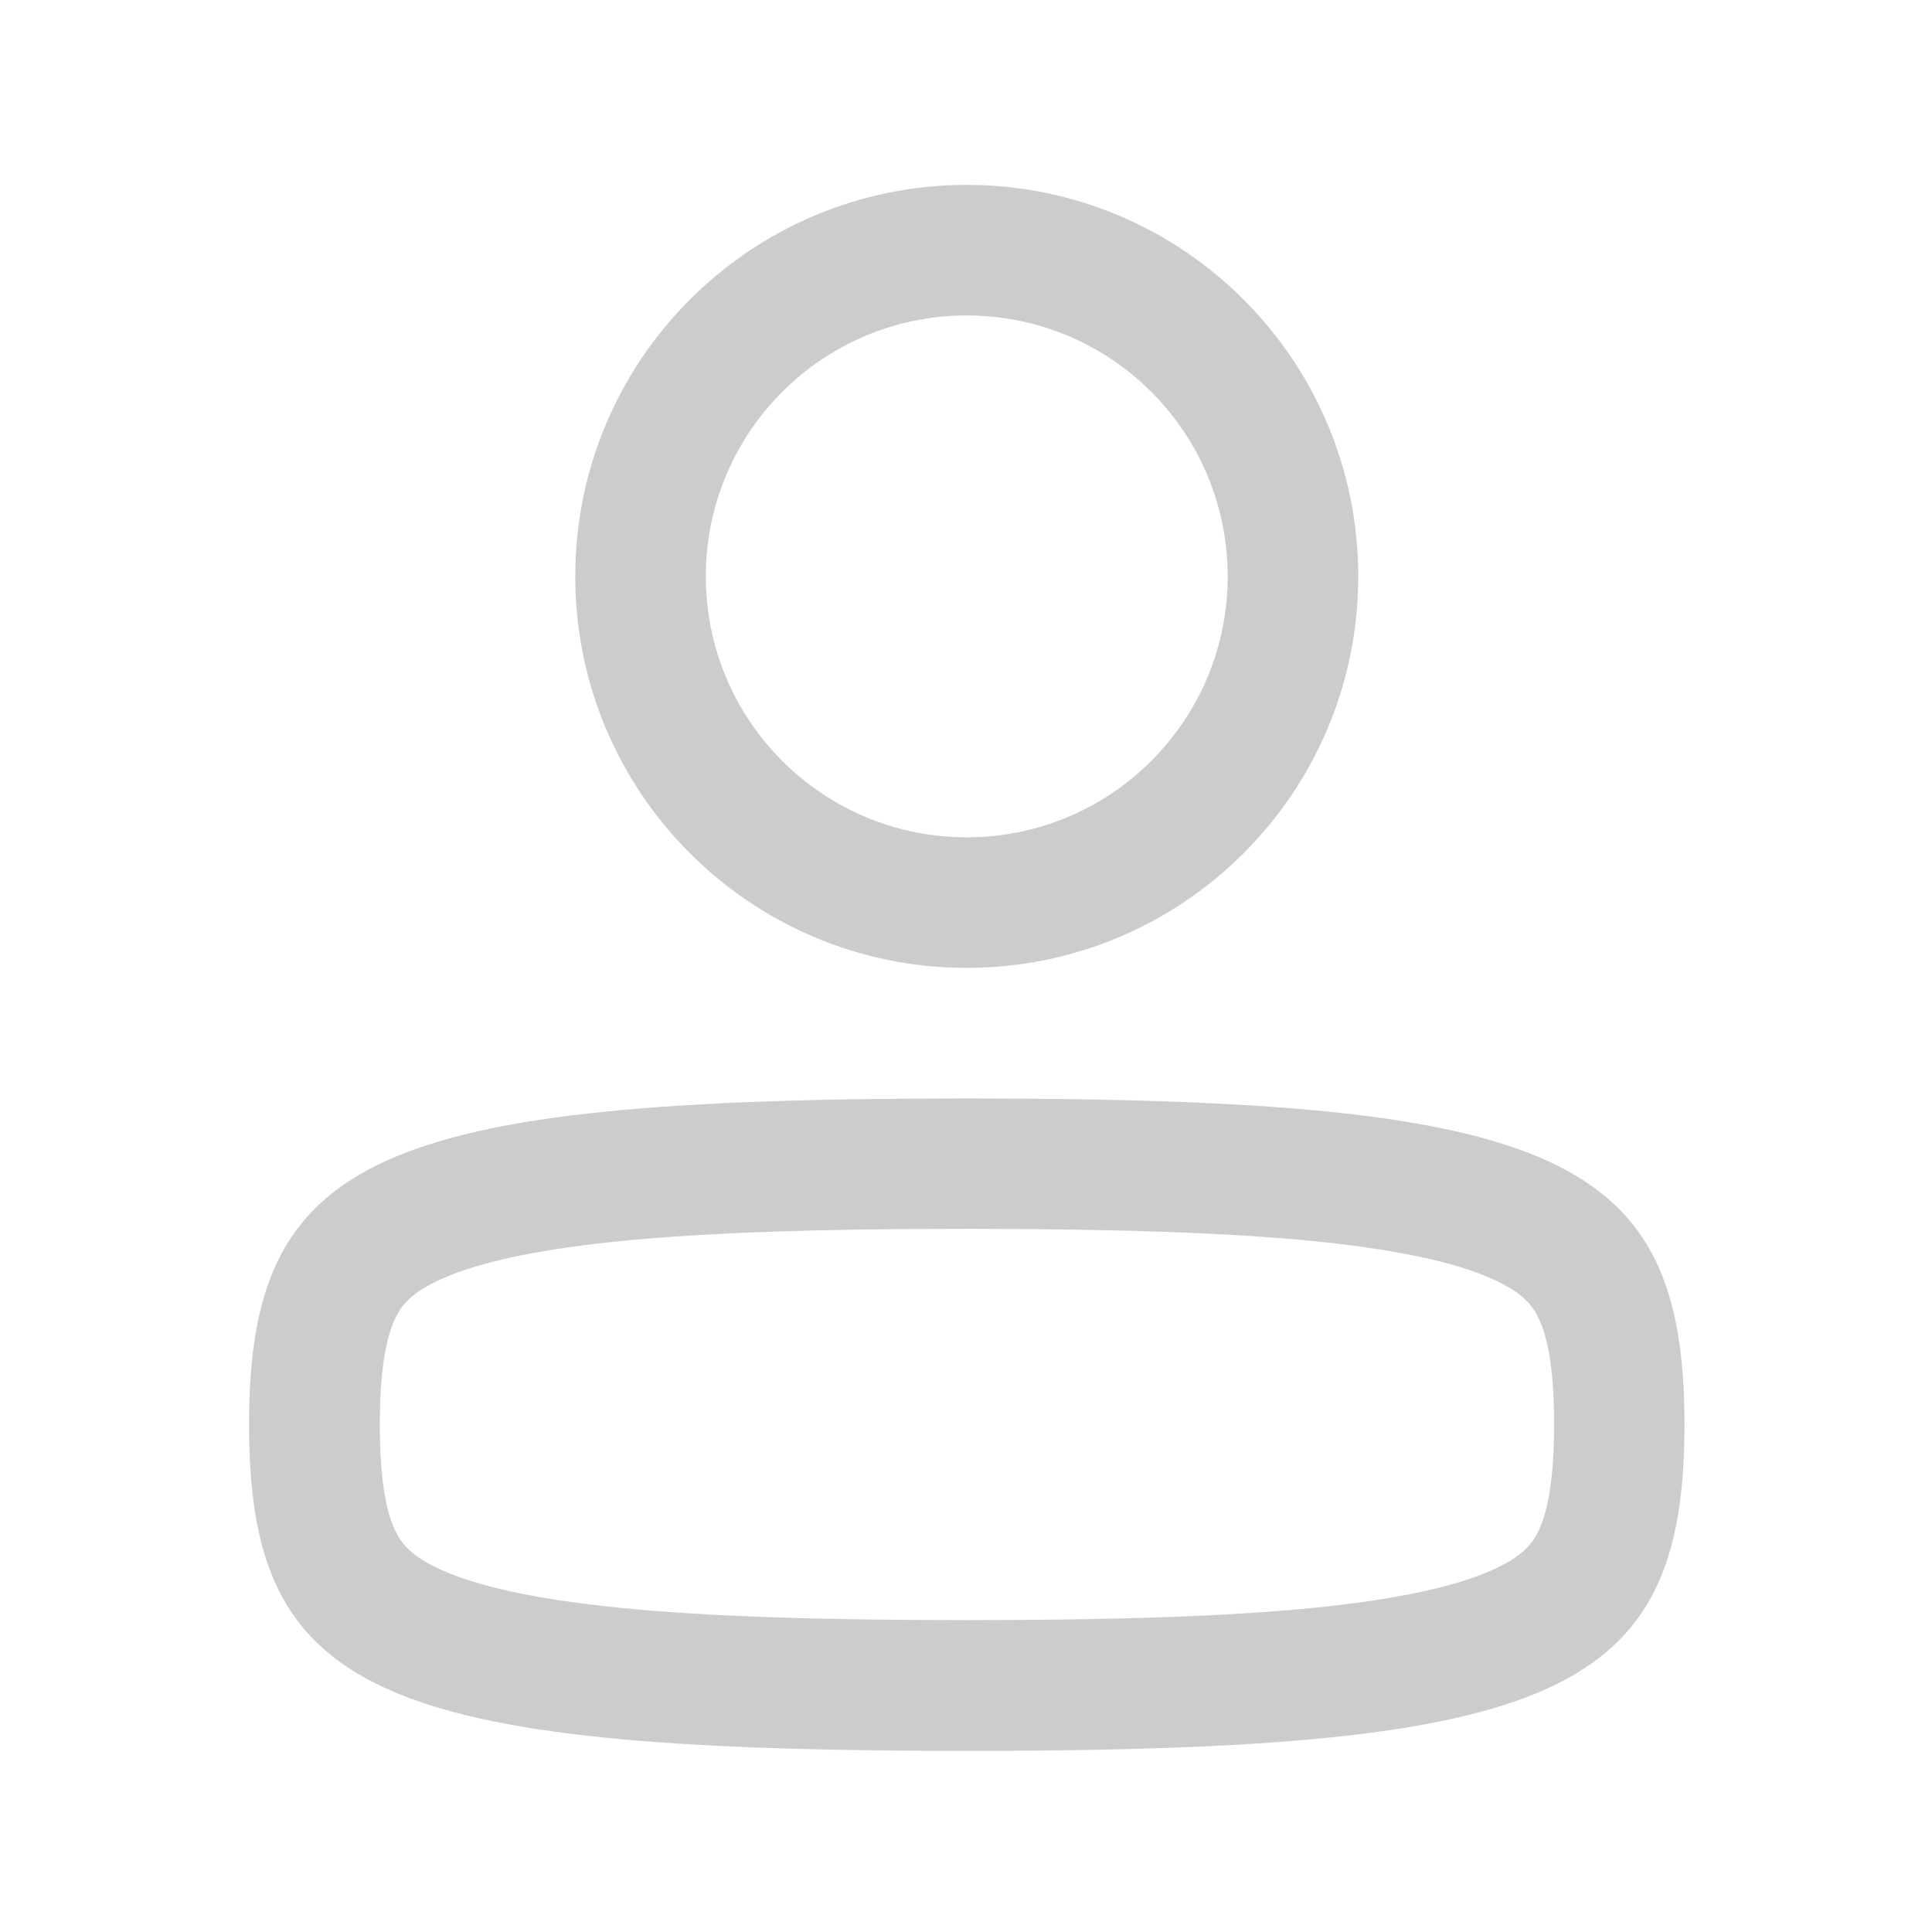 <?xml version="1.0" encoding="utf-8"?>
<!-- Generator: Adobe Illustrator 25.0.1, SVG Export Plug-In . SVG Version: 6.00 Build 0)  -->
<svg version="1.1" id="Layer_1" xmlns="http://www.w3.org/2000/svg" xmlns:xlink="http://www.w3.org/1999/xlink" x="0px" y="0px"
	 viewBox="0 0 1024 1024" style="enable-background:new 0 0 1024 1024;" xml:space="preserve">
<style type="text/css">
	.st0{fill:#CCCCCC;}
</style>
<path class="st0" d="M512.4,582.2c313.3,0,380.4,30.5,380.4,172.9S825.7,928,512.4,928S132,897.5,132,755.1S199.1,582.2,512.4,582.2
	z M515.1,651.3h-2.6c-77.6,0-137.8,1.9-184.6,6.6c-47.5,4.8-76.6,12.1-94.4,20.2c-15.6,7.1-20.7,13.8-23.8,20.2
	c-4.4,9-8.4,25.3-8.4,56.7s3.9,47.7,8.4,56.7c3.1,6.4,8.2,13.1,23.8,20.2c17.8,8.1,46.9,15.4,94.4,20.2c46.8,4.7,107,6.6,184.6,6.6
	s137.8-1.9,184.6-6.6c47.5-4.8,76.6-12.1,94.4-20.2c15.6-7.1,20.7-13.8,23.8-20.2c4.4-9,8.4-25.3,8.4-56.7s-3.9-47.7-8.4-56.7
	c-3.1-6.4-8.2-13.1-23.8-20.2c-17.8-8.1-46.9-15.4-94.4-20.2C650.8,653.3,591.4,651.4,515.1,651.3L515.1,651.3z"/>
<path class="st0" d="M512.4,98c114.6,0,207.5,92.9,207.5,207.5S627,513,512.4,513s-207.5-92.9-207.5-207.5S397.8,98,512.4,98z
	 M512.4,167.2c-76.4,0-138.3,61.9-138.3,138.3S436,443.8,512.4,443.8s138.3-61.9,138.3-138.3S588.8,167.2,512.4,167.2z"/>
</svg>
